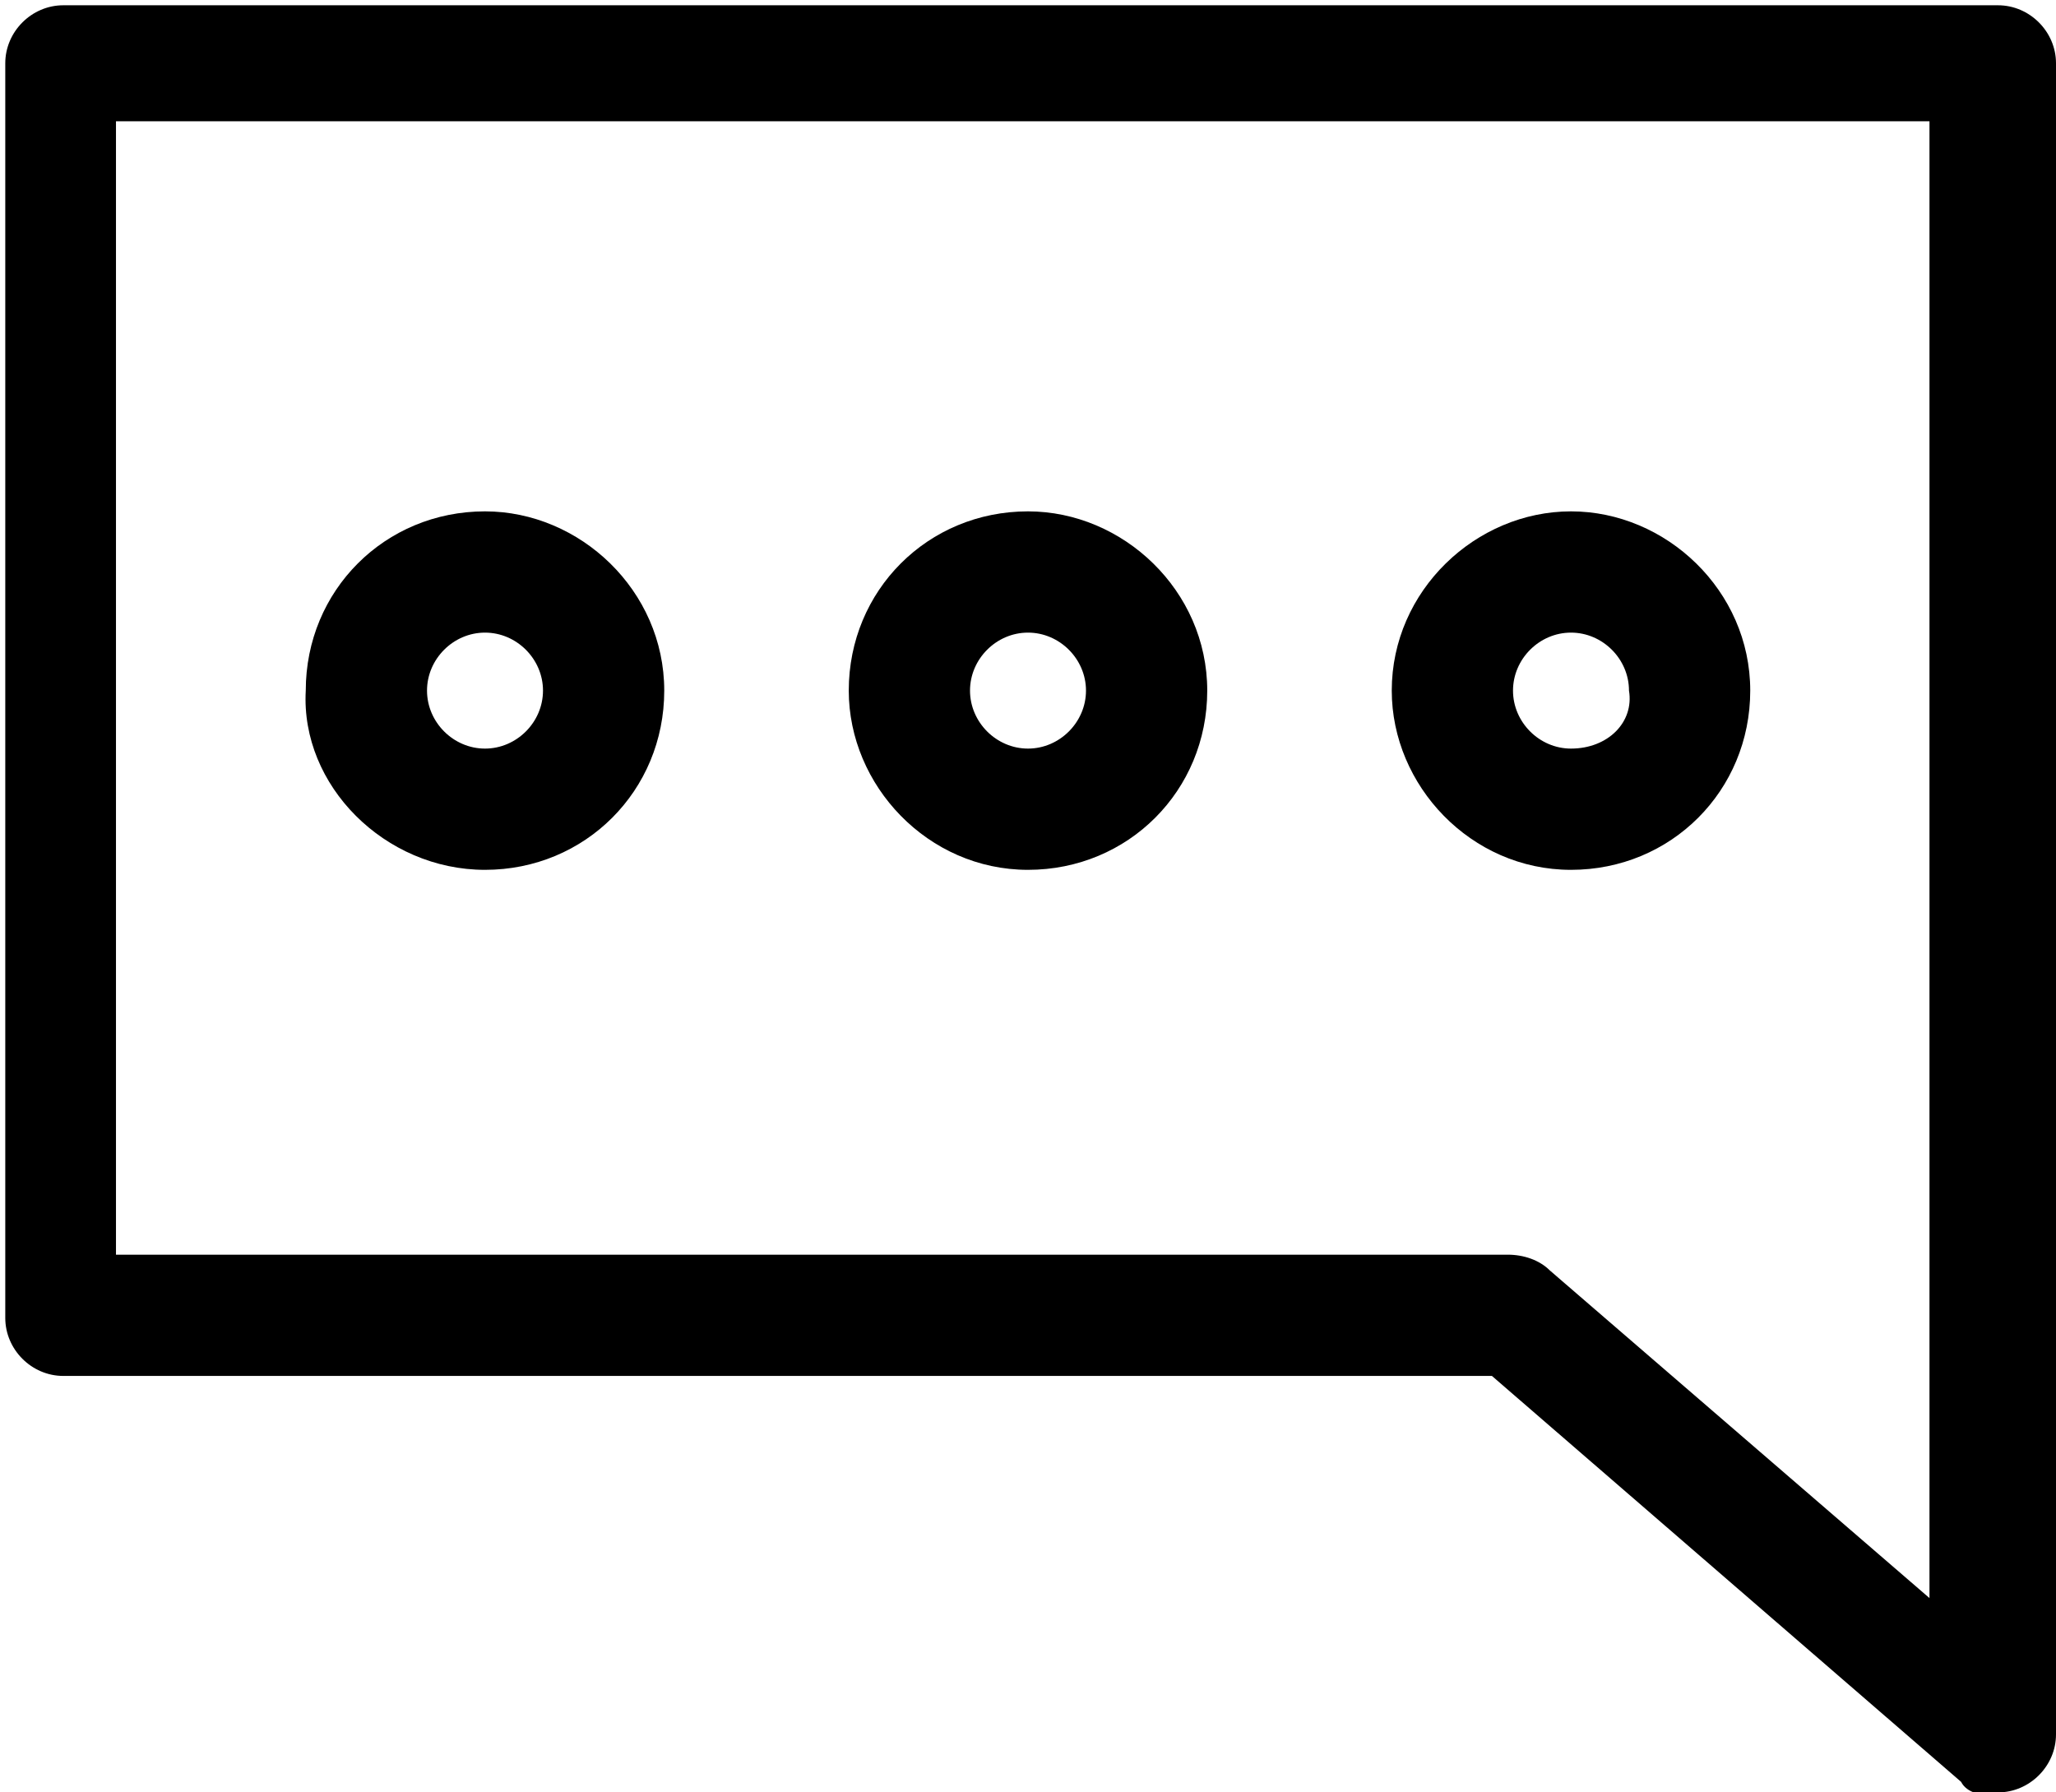 <?xml version="1.0" encoding="utf-8"?>
<!-- Generator: Adobe Illustrator 19.0.0, SVG Export Plug-In . SVG Version: 6.00 Build 0)  -->
<svg version="1.1" id="Шар_1" xmlns="http://www.w3.org/2000/svg" xmlns:xlink="http://www.w3.org/1999/xlink" x="0px" y="0px"
	 viewBox="-532 201.5 39 34" style="enable-background:new -532 201.5 39 34;" xml:space="preserve">
<path d="M-494.1,235.5c0.6,0,1.1-0.5,1.1-1.1v-7.9v-23.8c0-0.6-0.5-1.1-1.1-1.1h-36.7c-0.6,0-1.1,0.5-1.1,1.1v23.8
	c0,0.6,0.5,1.1,1.1,1.1h27.1l8.9,7.7C-494.7,235.5-494.4,235.6-494.1,235.5z M-495.3,231.9l-7.3-6.3c-0.2-0.2-0.5-0.3-0.8-0.3h-26.4
	v-21.5h34.4v22.7V231.9z M-502.2,218c1.9,0,3.4-1.5,3.4-3.4c0-1.9-1.6-3.4-3.4-3.4s-3.4,1.5-3.4,3.4
	C-505.6,216.4-504.1,218-502.2,218z M-512.5,218c1.9,0,3.4-1.5,3.4-3.4c0-1.9-1.6-3.4-3.4-3.4c-1.9,0-3.4,1.5-3.4,3.4
	C-515.9,216.4-514.4,218-512.5,218z M-522.8,218c1.9,0,3.4-1.5,3.4-3.4c0-1.9-1.6-3.4-3.4-3.4c-1.9,0-3.4,1.5-3.4,3.4
	C-526.3,216.4-524.7,218-522.8,218z M-502.2,215.7c-0.6,0-1.1-0.5-1.1-1.1c0-0.6,0.5-1.1,1.1-1.1s1.1,0.5,1.1,1.1
	C-501,215.2-501.5,215.7-502.2,215.7z M-512.5,215.7c-0.6,0-1.1-0.5-1.1-1.1c0-0.6,0.5-1.1,1.1-1.1c0.6,0,1.1,0.5,1.1,1.1
	C-511.4,215.2-511.9,215.7-512.5,215.7z M-522.8,215.7c-0.6,0-1.1-0.5-1.1-1.1c0-0.6,0.5-1.1,1.1-1.1c0.6,0,1.1,0.5,1.1,1.1
	C-521.7,215.2-522.2,215.7-522.8,215.7z"/>
</svg>
